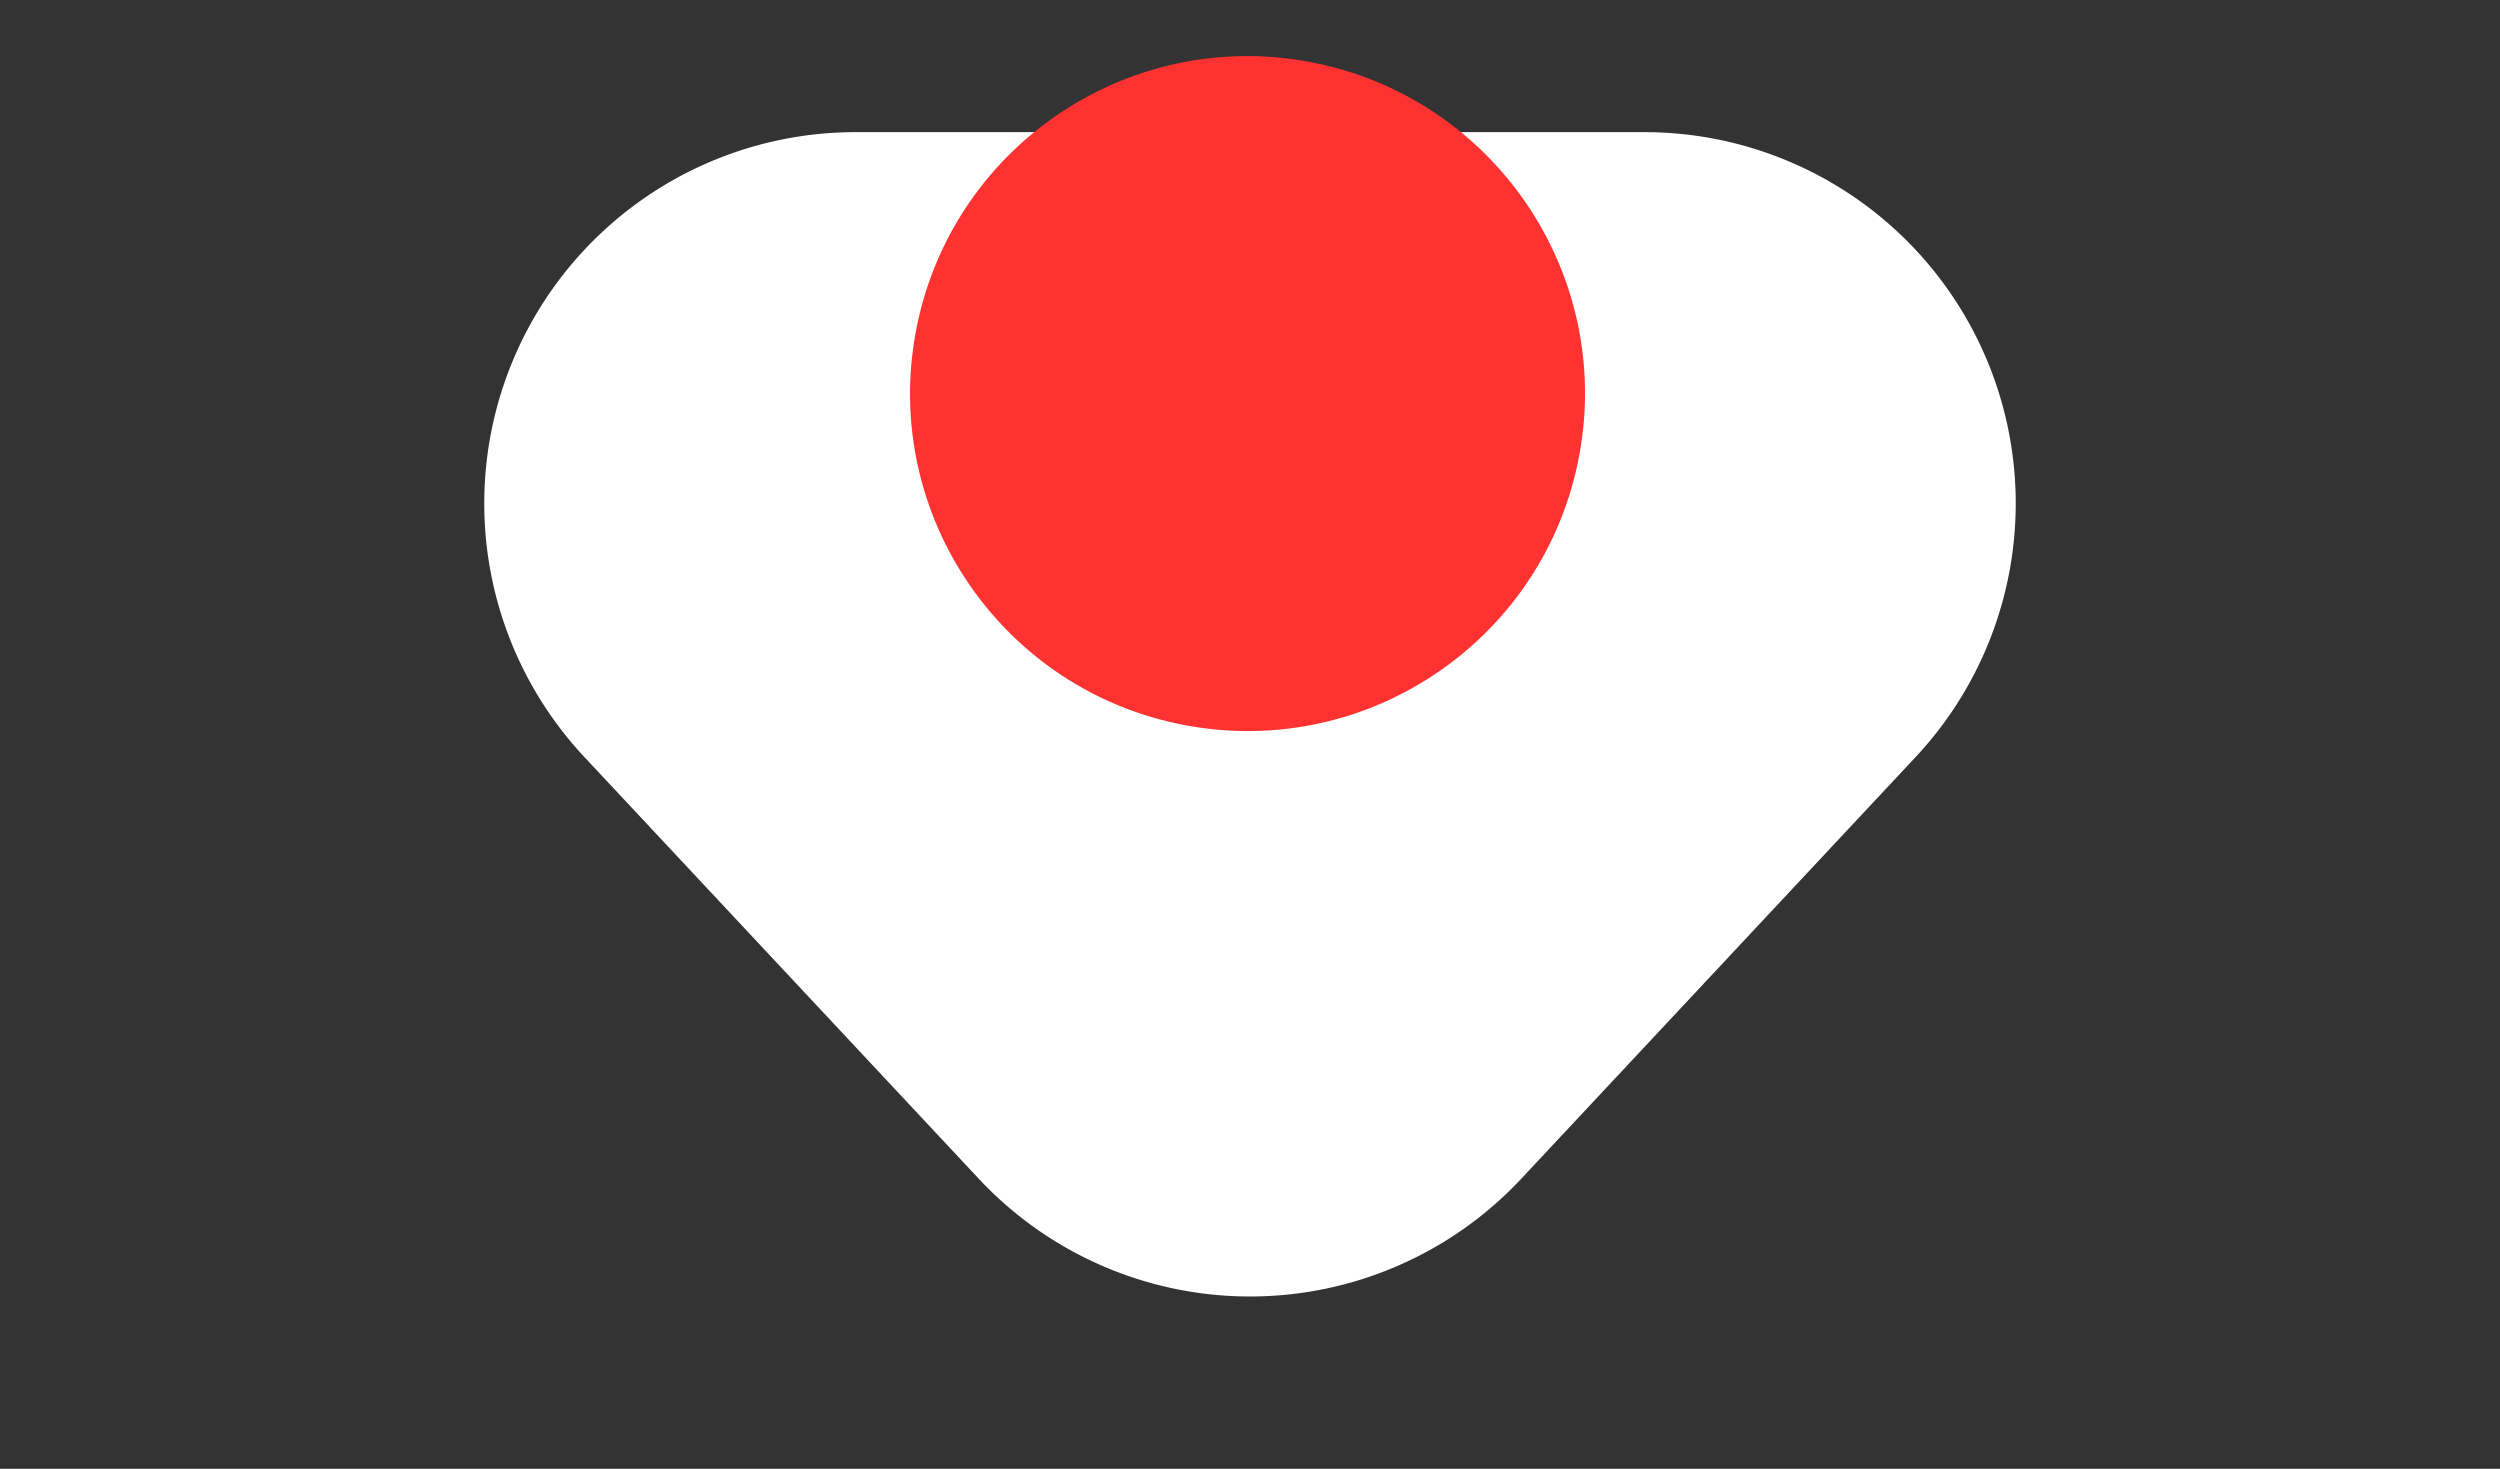 <svg xmlns="http://www.w3.org/2000/svg" width="101" height="59.339" viewBox="0 0 101 59.339">
  <rect x="0" y="0" width="101" height="59.339" fill="#333333" stroke="none"/>
  <g id="Grupo_2780" data-name="Grupo 2780" transform="translate(-287 -5191.661)">
    <path id="Polígono_1" data-name="Polígono 1" d="M39.544,11.715a15,15,0,0,1,21.911,0L77.391,28.754A15,15,0,0,1,66.435,54H34.565A15,15,0,0,1,23.609,28.754Z" transform="translate(388 5251) rotate(180)" fill="#fff"/>
    <circle id="Elipse_233" data-name="Elipse 233" cx="13.634" cy="13.634" r="13.634" transform="matrix(0.183, -0.983, 0.983, 0.183, 321.503, 5218.469)" fill="#ff3232"/>
  </g>
</svg>
